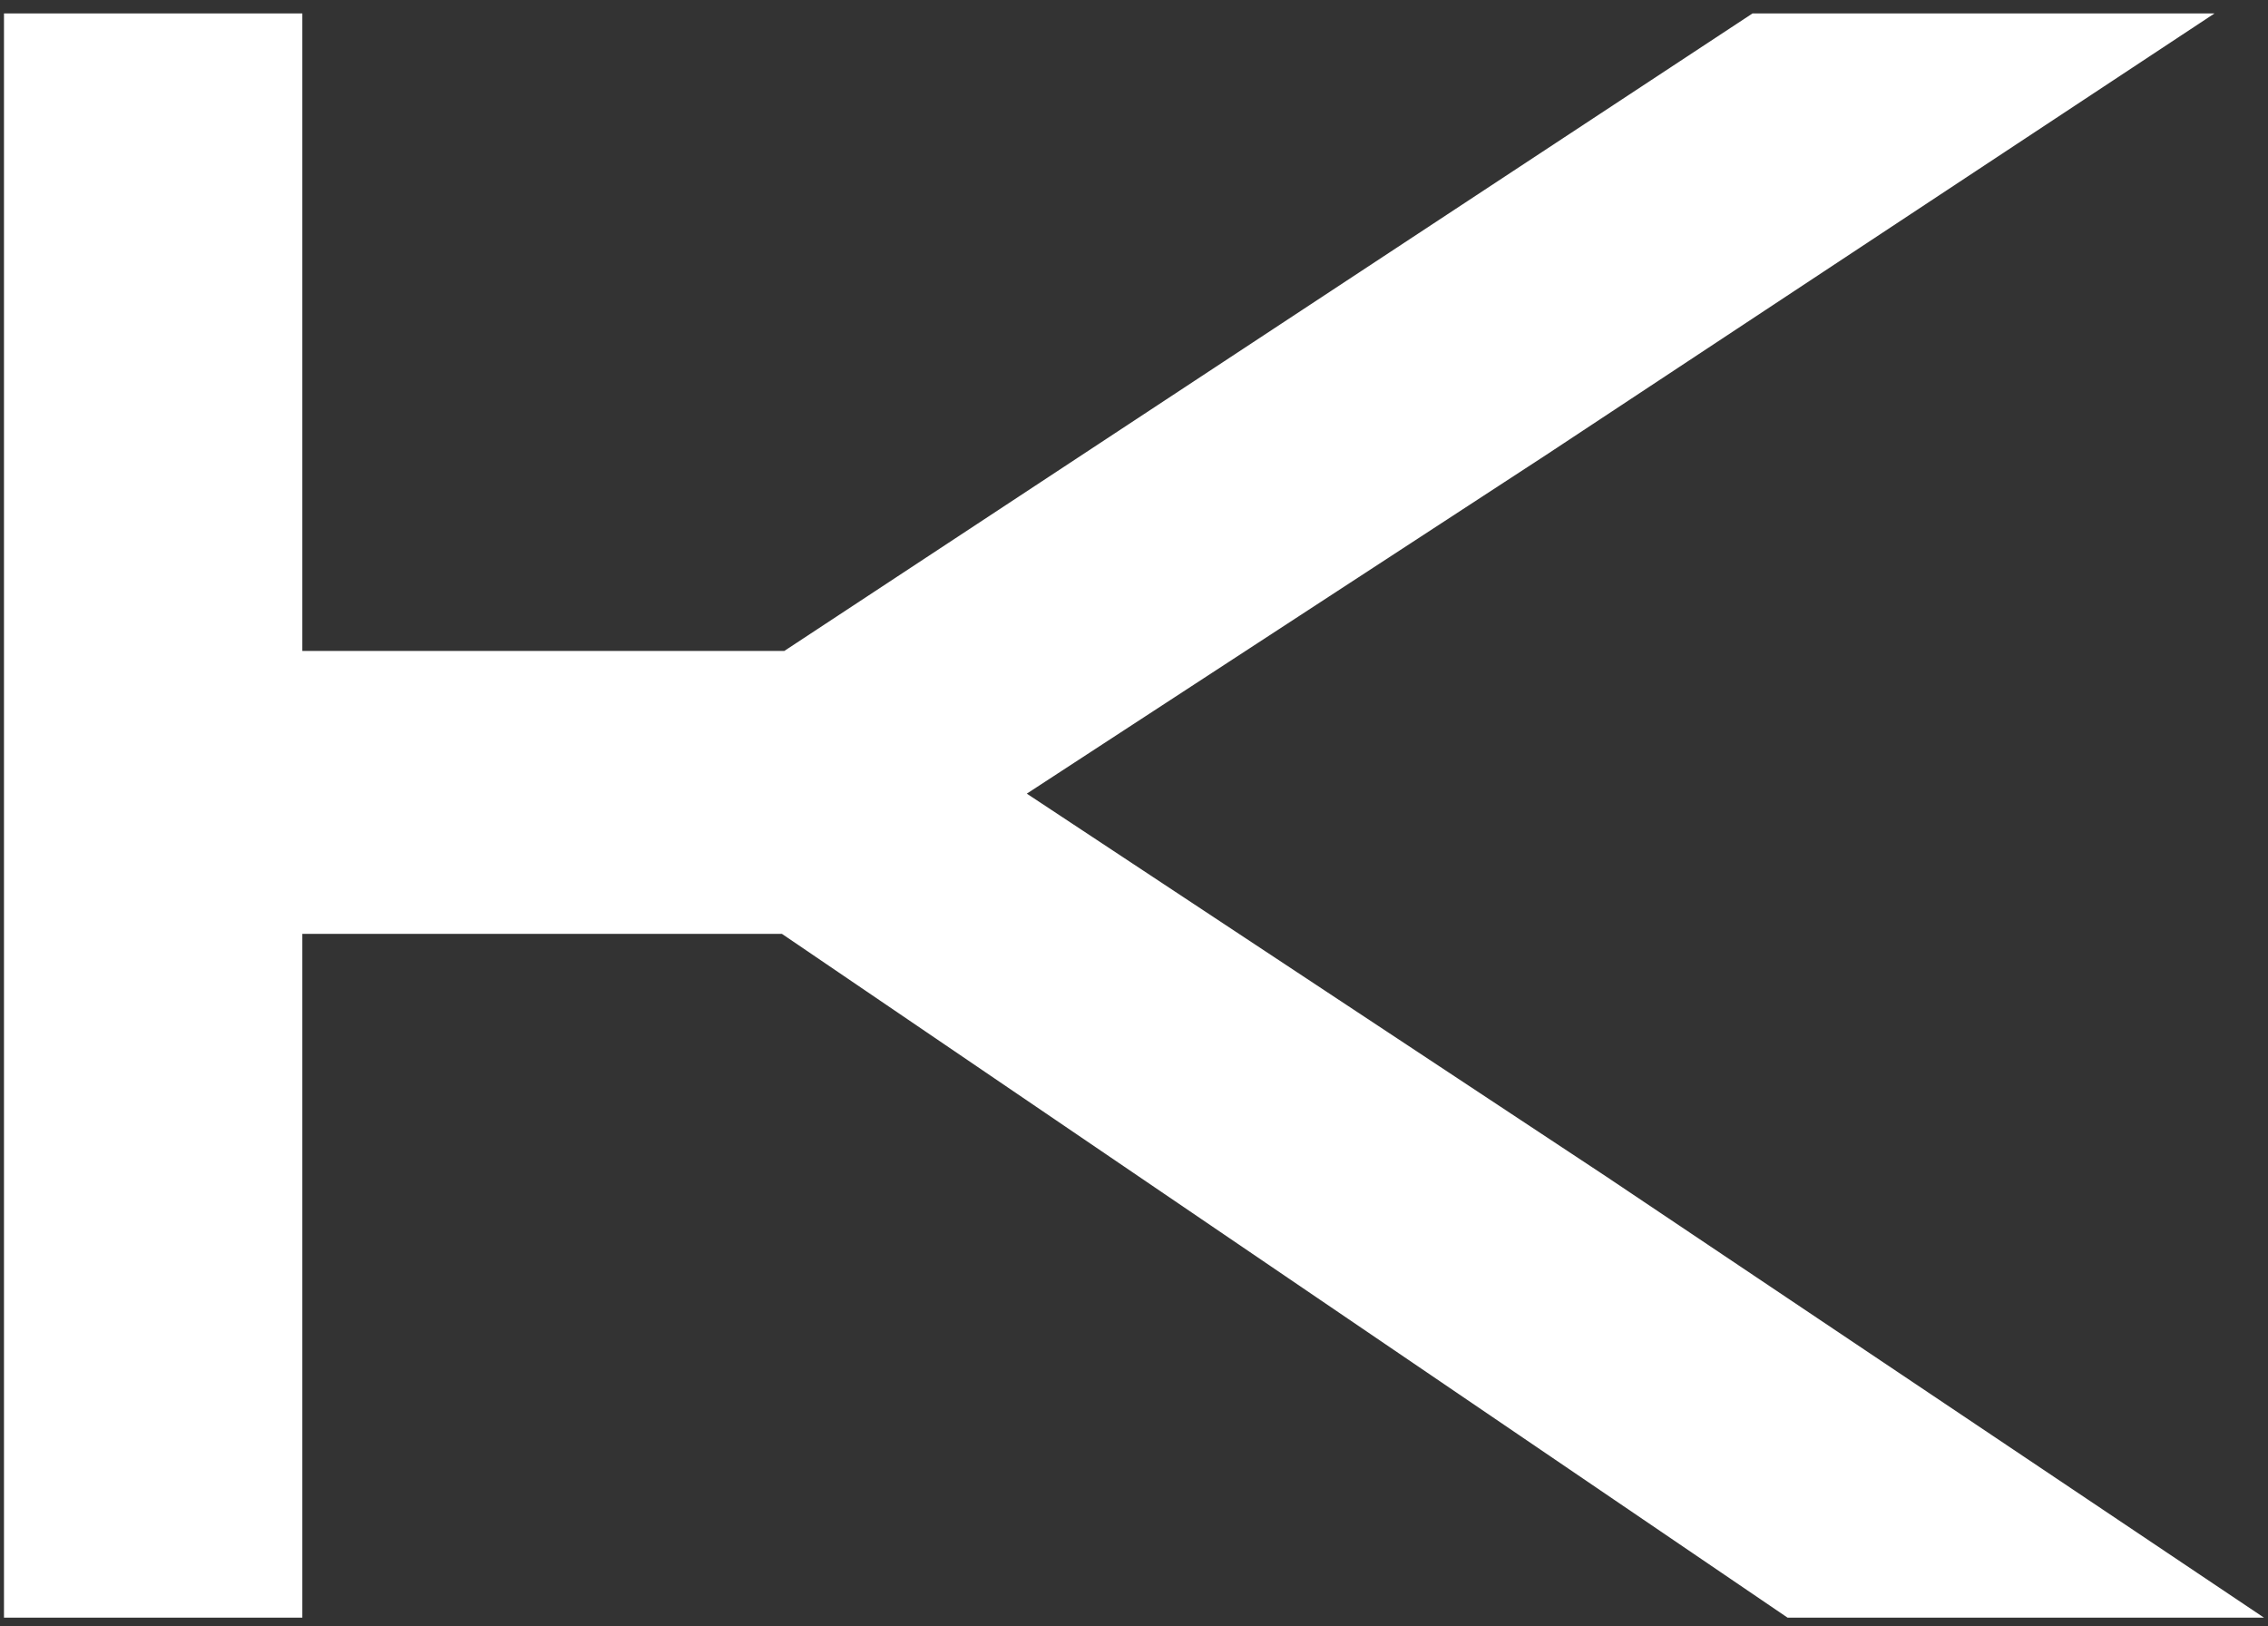 <?xml version="1.0" encoding="UTF-8" standalone="no"?><!DOCTYPE svg PUBLIC "-//W3C//DTD SVG 1.1//EN" "http://www.w3.org/Graphics/SVG/1.1/DTD/svg11.dtd"><svg width="100%" height="100%" viewBox="0 0 113 81" version="1.1" xmlns="http://www.w3.org/2000/svg" xmlns:xlink="http://www.w3.org/1999/xlink" xml:space="preserve" xmlns:serif="http://www.serif.com/" style="fill-rule:evenodd;clip-rule:evenodd;stroke-linejoin:round;stroke-miterlimit:1.414;"><rect x="0" y="0" width="113" height="81" fill="#333333" stroke="none"/><path d="M51.159,39.535l25.896,-16.888l33.28,-21.978l-23.018,0l-48.238,31.756l-24.017,0l0,-31.756l-14.864,0l0,79.914l14.864,0l0,-34.064l23.895,0l50.106,34.064l23.737,0l-32.779,-21.978l-28.862,-19.07Z" style="fill:#fff;fill-rule:nonzero;"/></svg>